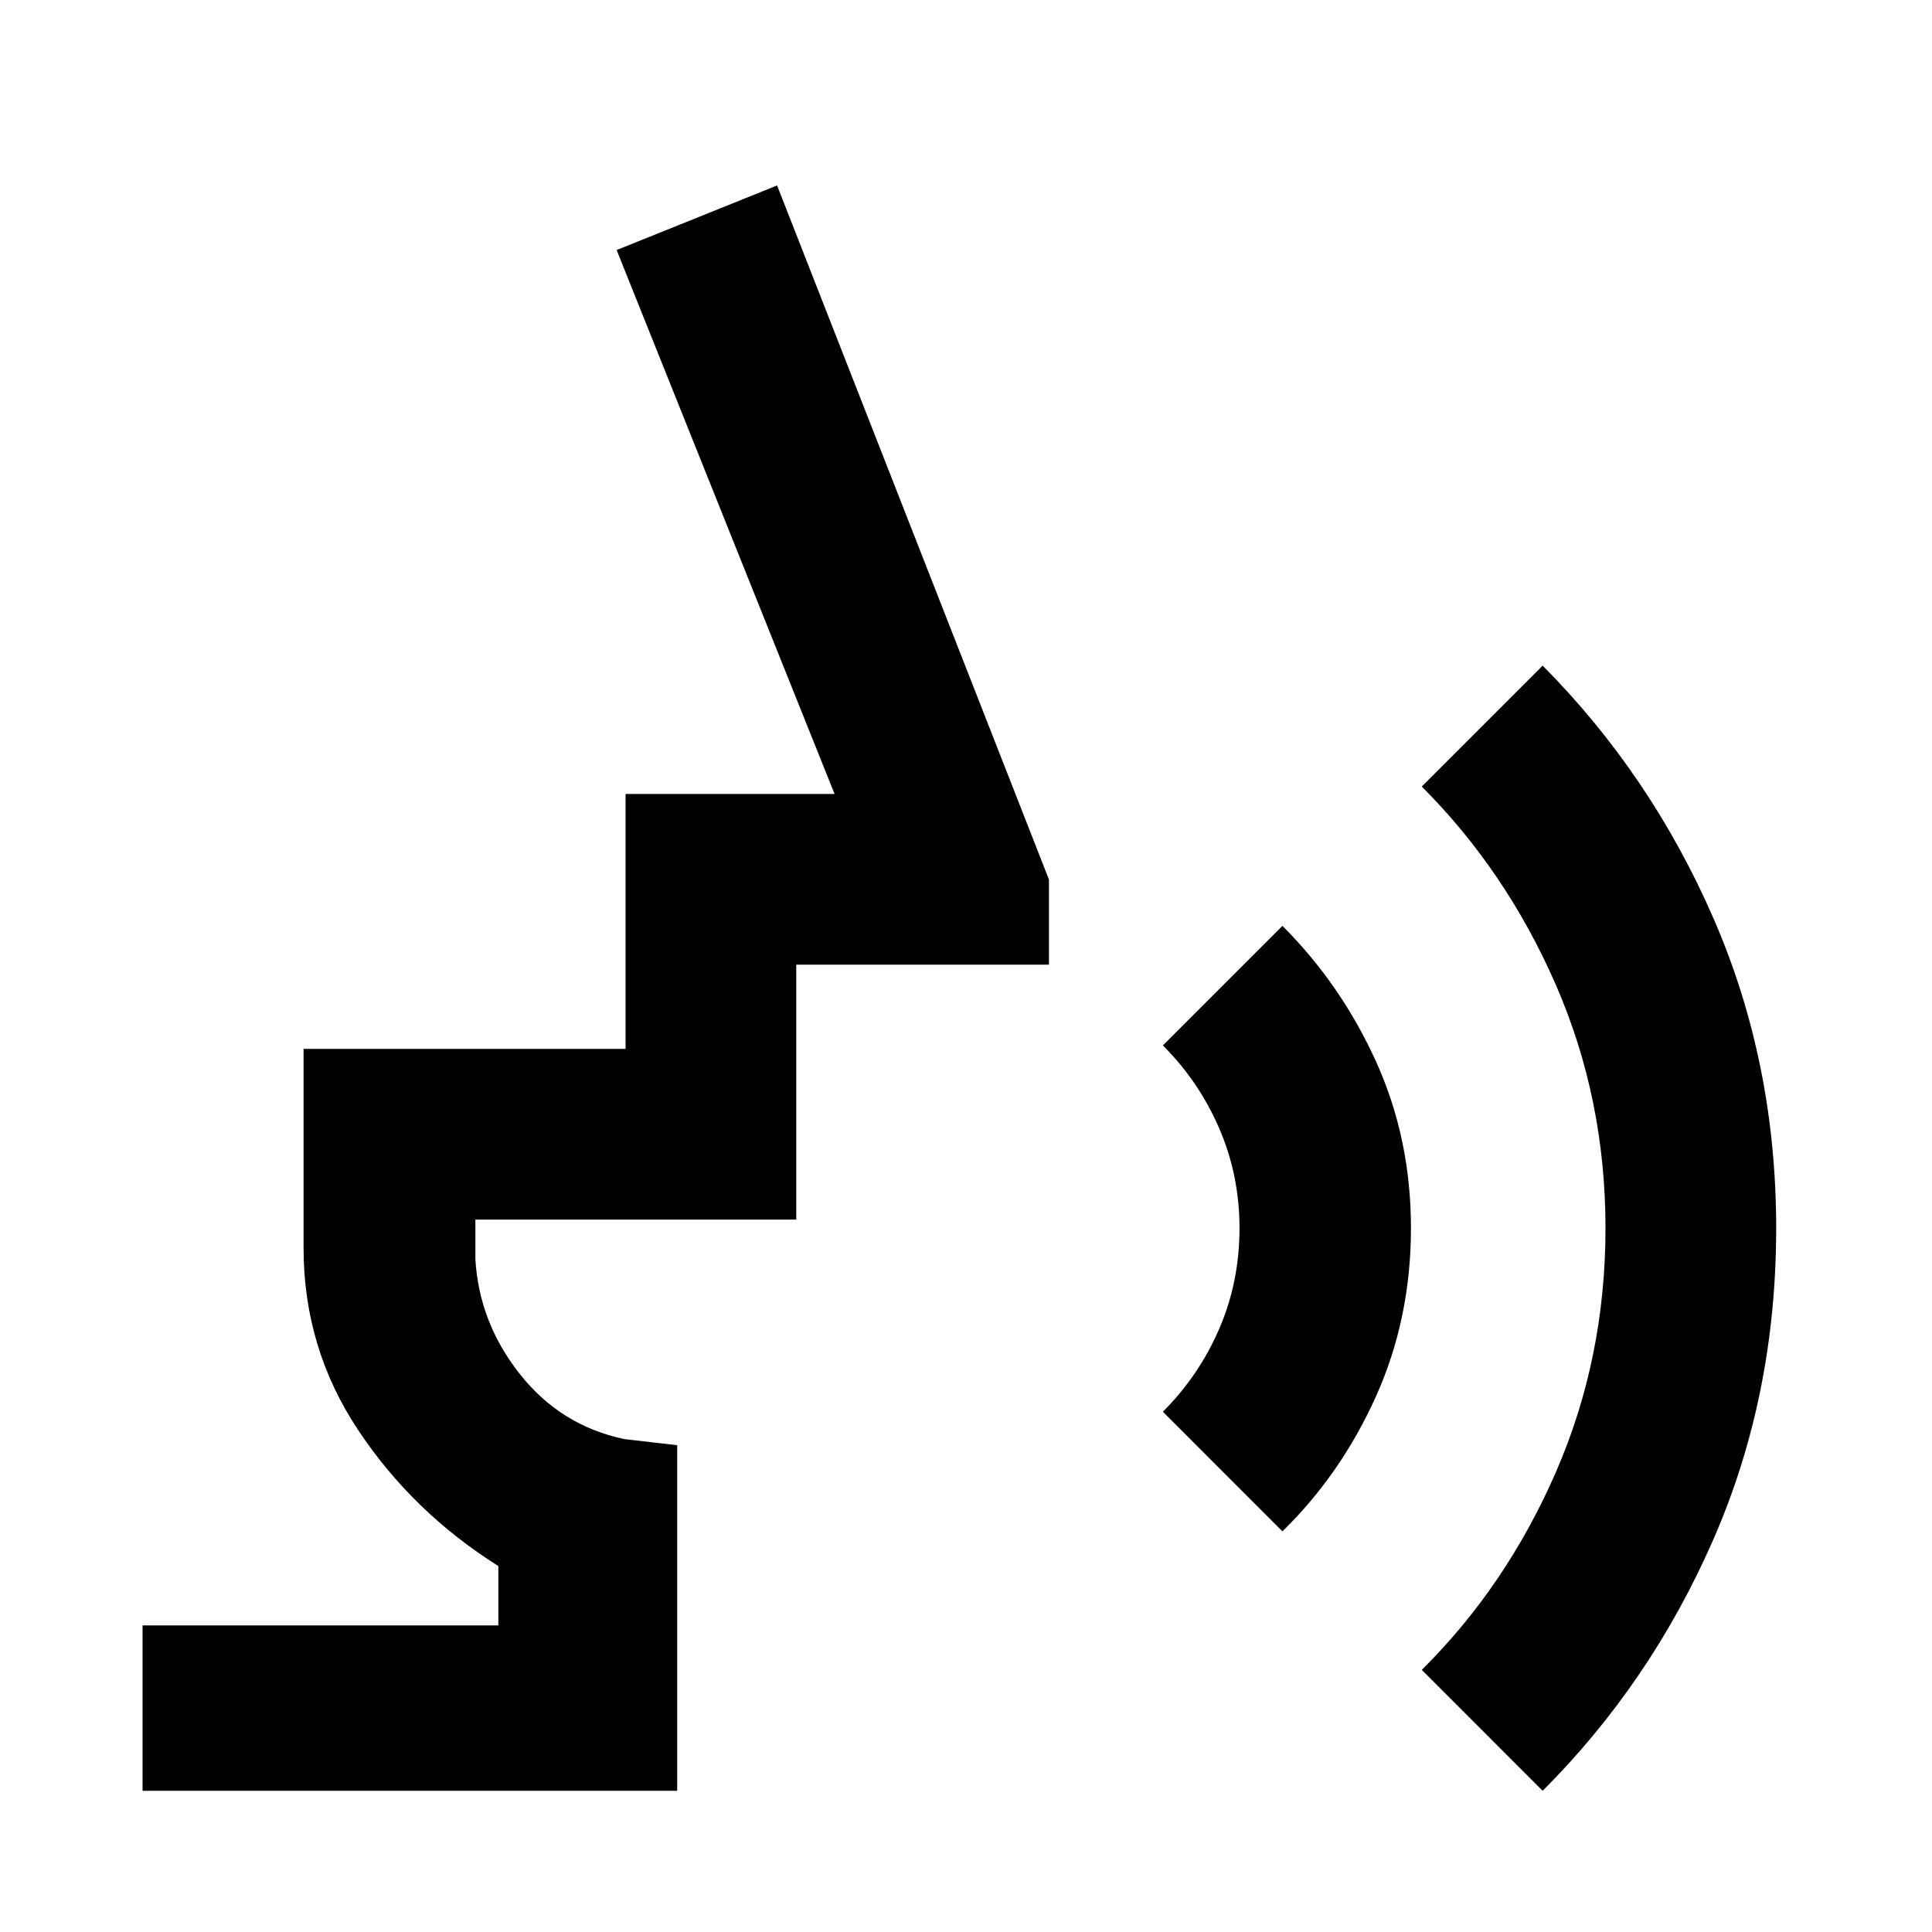 <svg xmlns="http://www.w3.org/2000/svg" height="40" viewBox="0 -960 960 960" width="40"><path d="m637.231-199.08-59.406-59.428q17.978-17.978 28.029-41.281 10.05-23.304 10.05-49.921 0-26.239-10.05-49.543-10.051-23.304-28.029-41.282l59.406-59.406q29.181 29.181 46.522 67.432 17.341 38.251 17.341 82.765 0 44.89-17.341 83.506t-46.522 67.158ZM766.536-70.173l-60.072-60.073q41.949-41.572 66.623-98.198 24.674-56.626 24.674-121.266 0-64.362-24.674-120.938-24.674-56.576-66.623-98.525l60.072-60.073q53.819 54.196 84.928 125.685 31.109 71.49 31.109 153.851 0 83.092-31.109 154.405T766.536-70.173Zm-695.696 0v-82.174h176.782v-29.5q-42.449-26.682-69.616-67.497-27.166-40.815-27.166-90.568v-98.907h160v-126.667h103.847L306.405-835.755l79.725-32.087 135.087 344.881v42.288H395.652v126.666H236.217v19.747q1.884 31.514 22.142 57.087 20.257 25.572 51.858 32.253l26.283 3.035v171.712H70.84Z"/></svg>